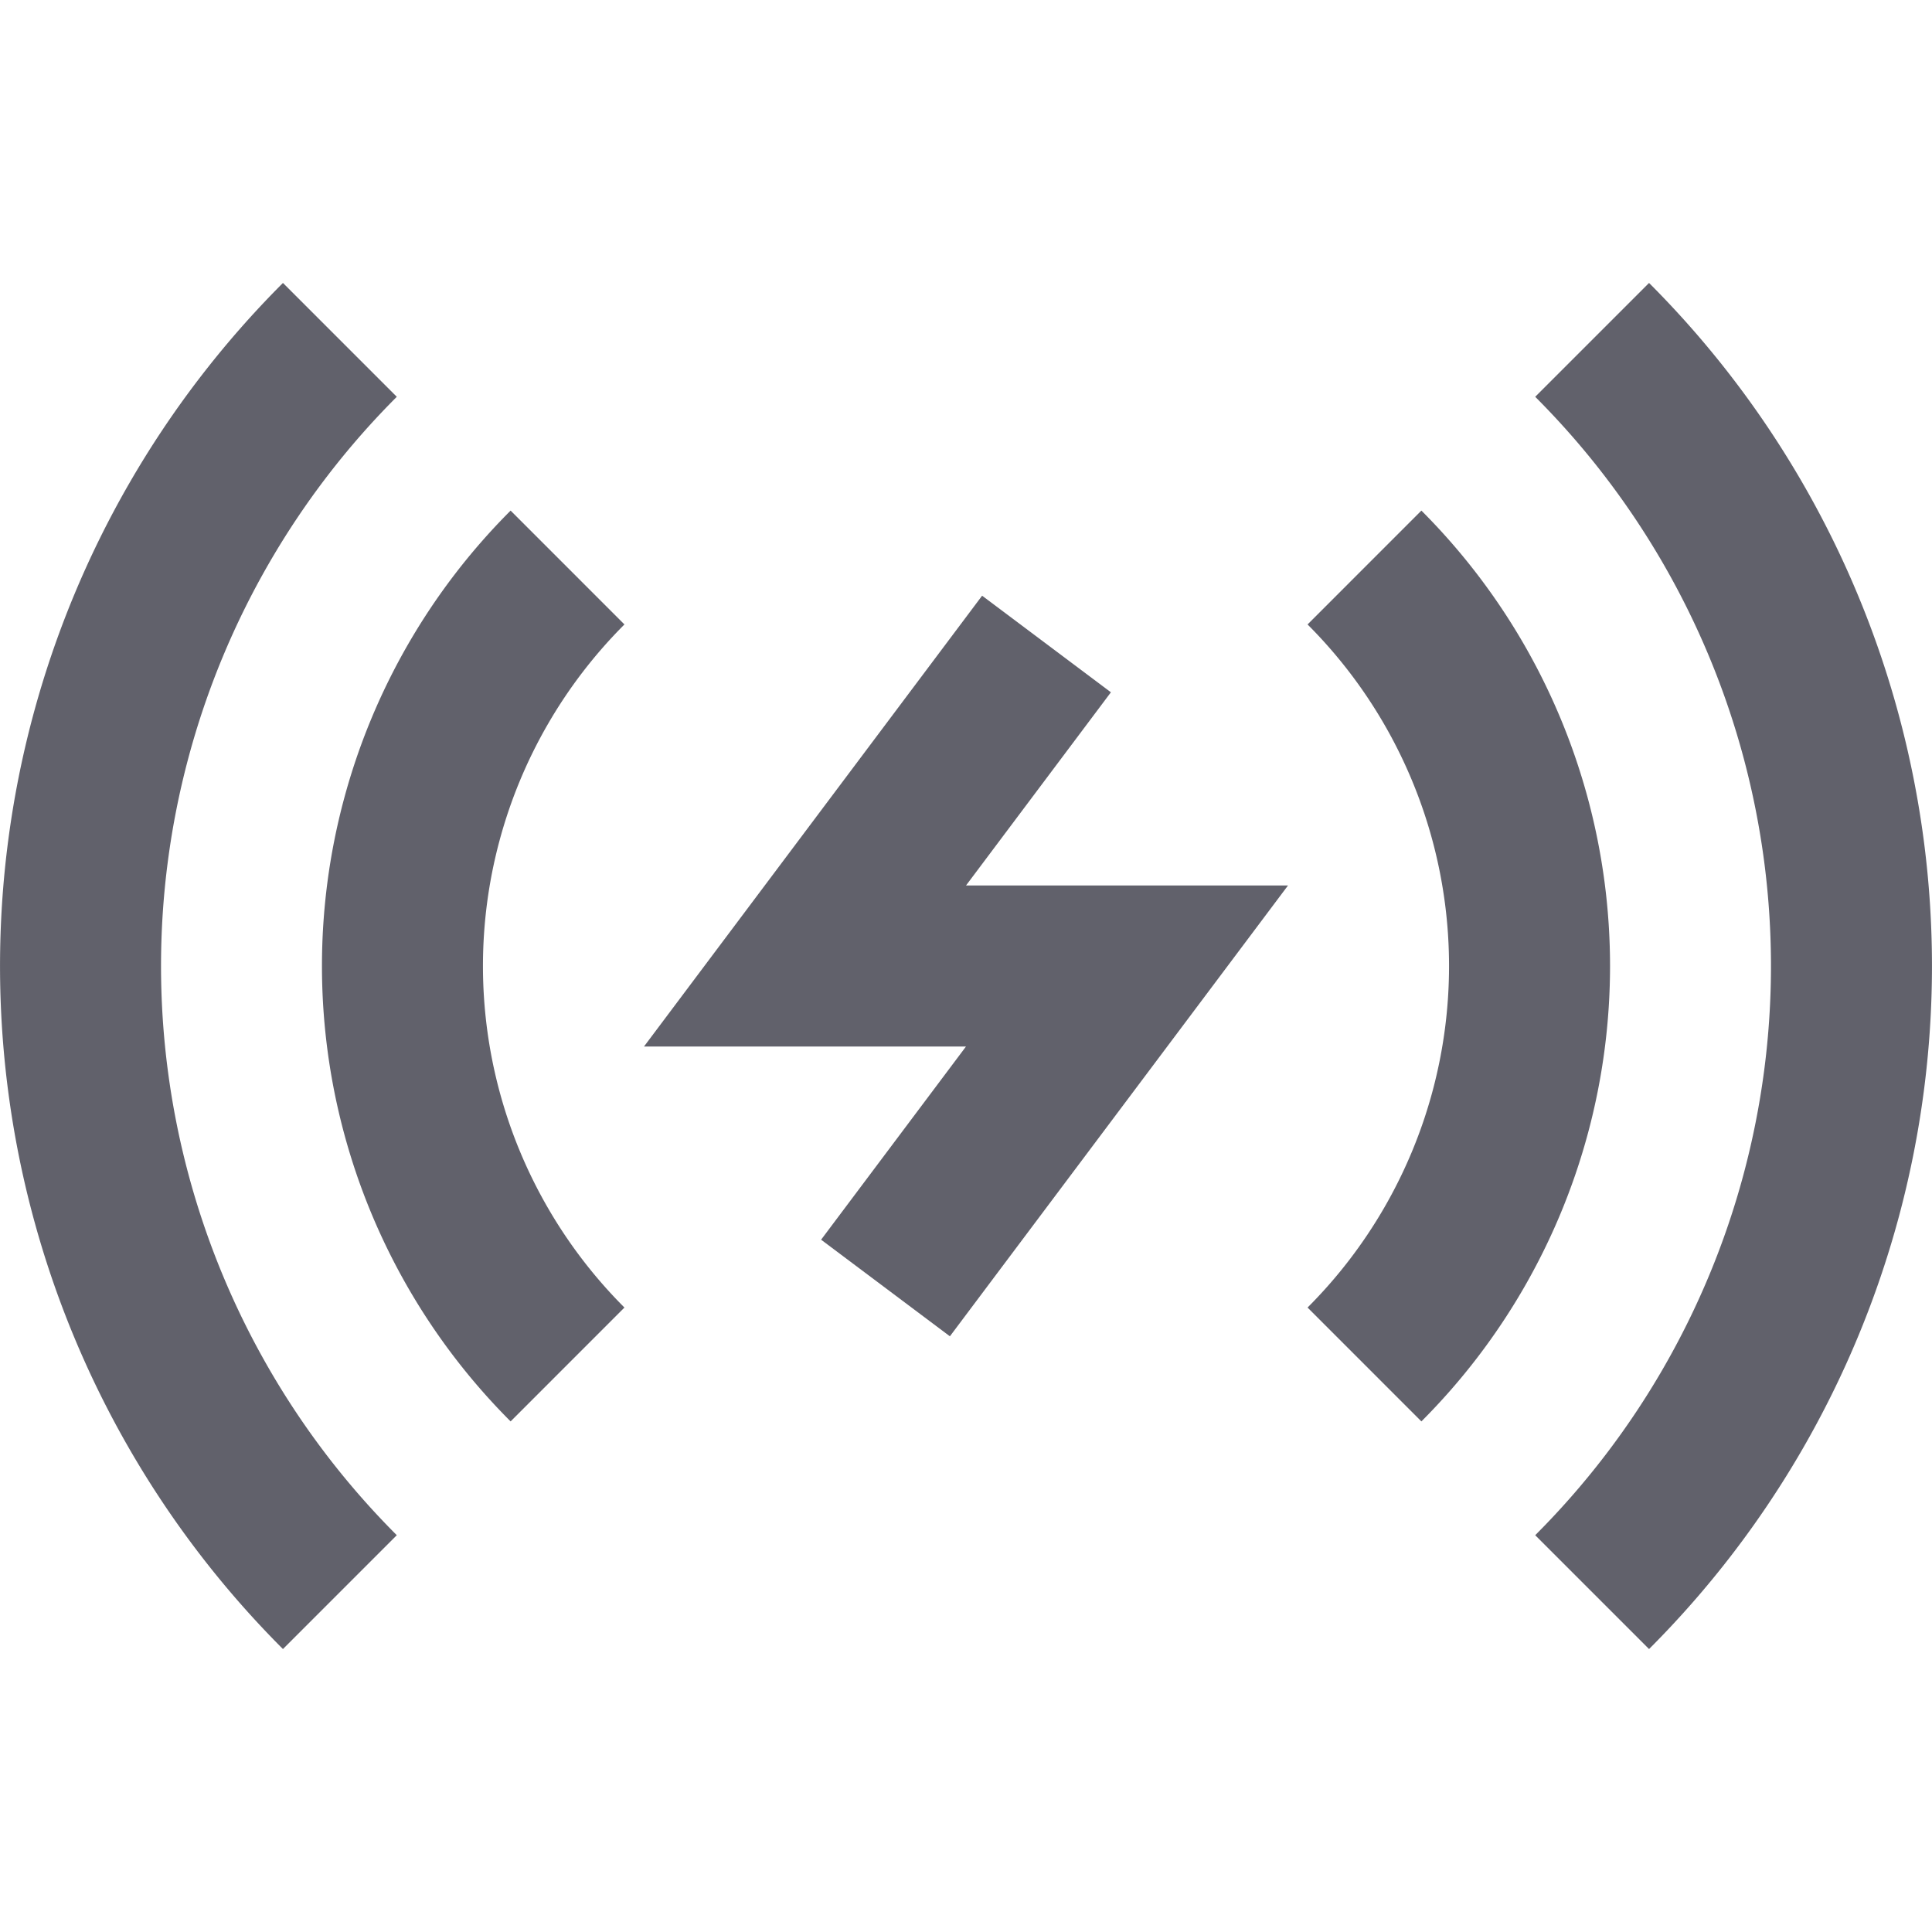 <svg xmlns="http://www.w3.org/2000/svg" height="24" width="24" viewBox="0 0 24 24"><path d="M19.778,19.778a11,11,0,0,0,0-15.556" fill="none" stroke="#61616b" stroke-width="2"></path><path d="M4.222,4.222a11,11,0,0,0,0,15.556" fill="none" stroke="#61616b" stroke-width="2"></path><path d="M7.05,7.05a7,7,0,0,0,0,9.9" fill="none" stroke="#61616b" stroke-width="2"></path><path d="M16.95,16.95a7,7,0,0,0,0-9.9" fill="none" stroke="#61616b" stroke-width="2"></path><polyline points="13 8 10 12 14 12 11 16" fill="none" stroke="#61616b" stroke-width="2" data-color="color-2"></polyline></svg>